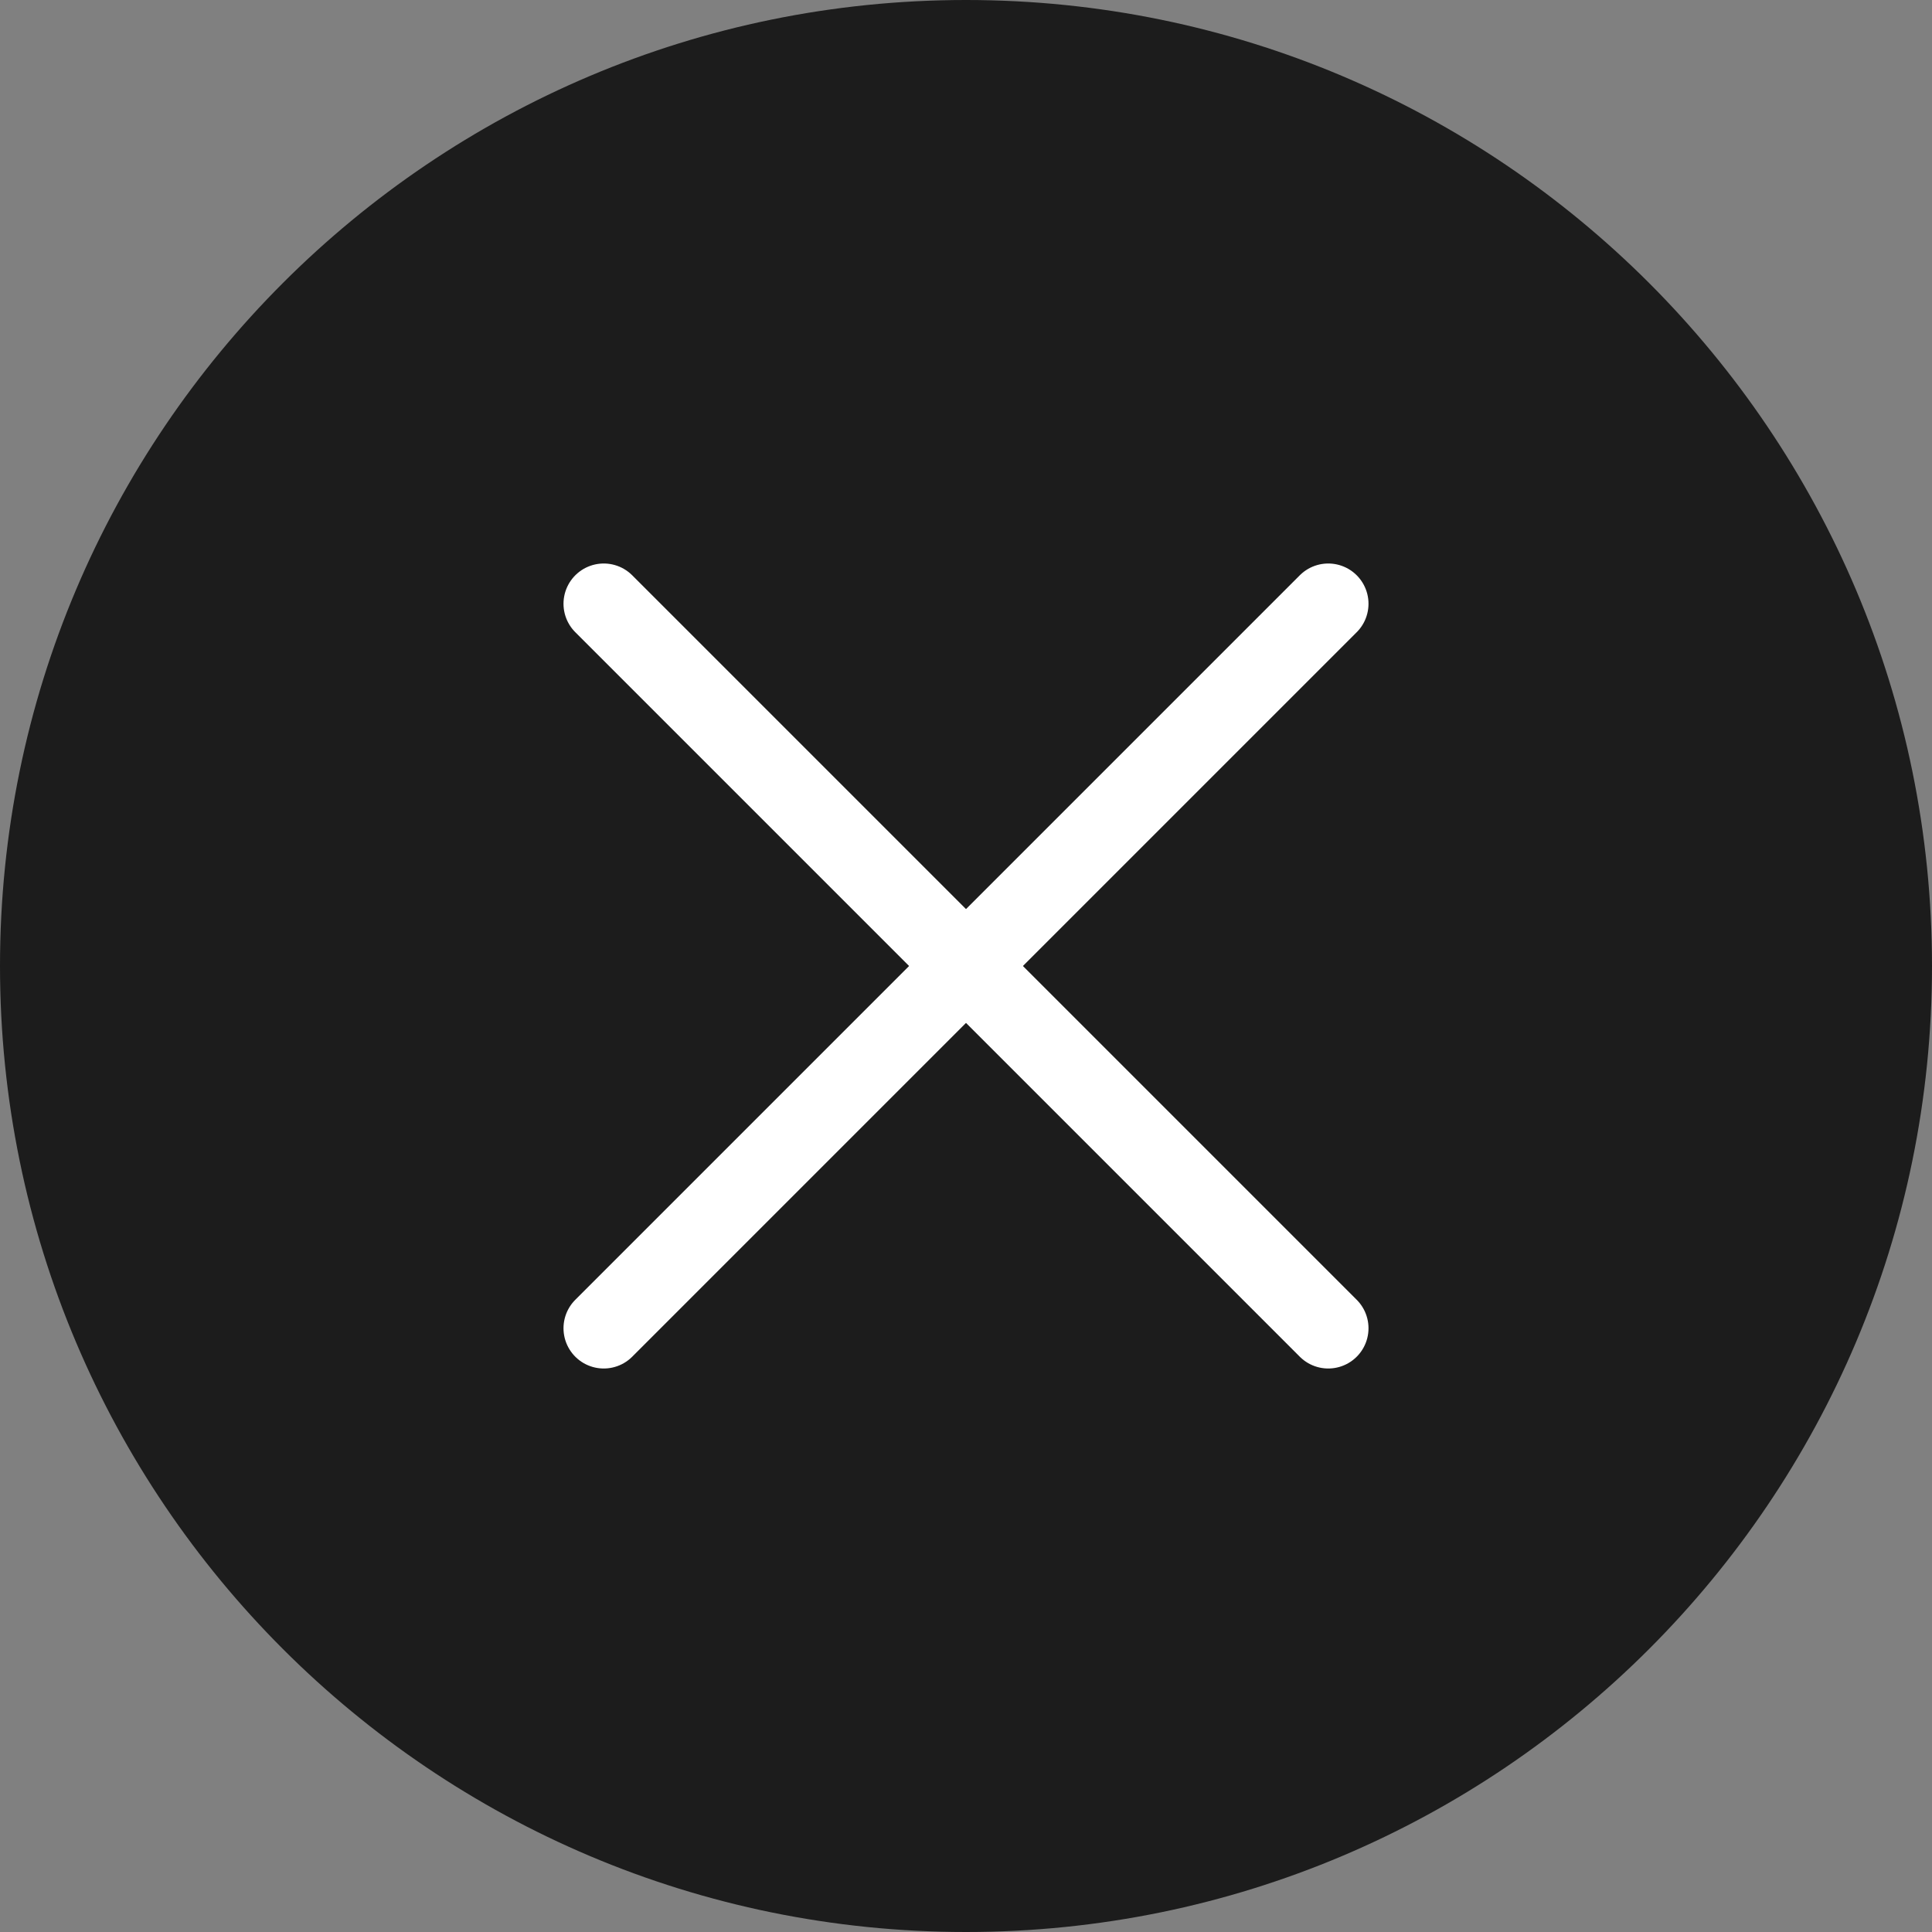 <svg width="24" height="24" viewBox="0 0 24 24" fill="none" xmlns="http://www.w3.org/2000/svg">
<rect x="0" y="0" width="24" height="24" fill="#808080" stroke="none"/>
<path d="M12 24C18.627 24 24 18.627 24 12C24 5.373 18.627 0 12 0C5.373 0 0 5.373 0 12C0 18.627 5.373 24 12 24Z" fill="#1C1C1C"/>
<path d="M7.5 7.5L16.5 16.5" stroke="white" stroke-linecap="round" stroke-linejoin="round"/>
<path d="M16.5 7.5L7.5 16.5" stroke="white" stroke-linecap="round" stroke-linejoin="round"/>
</svg>
